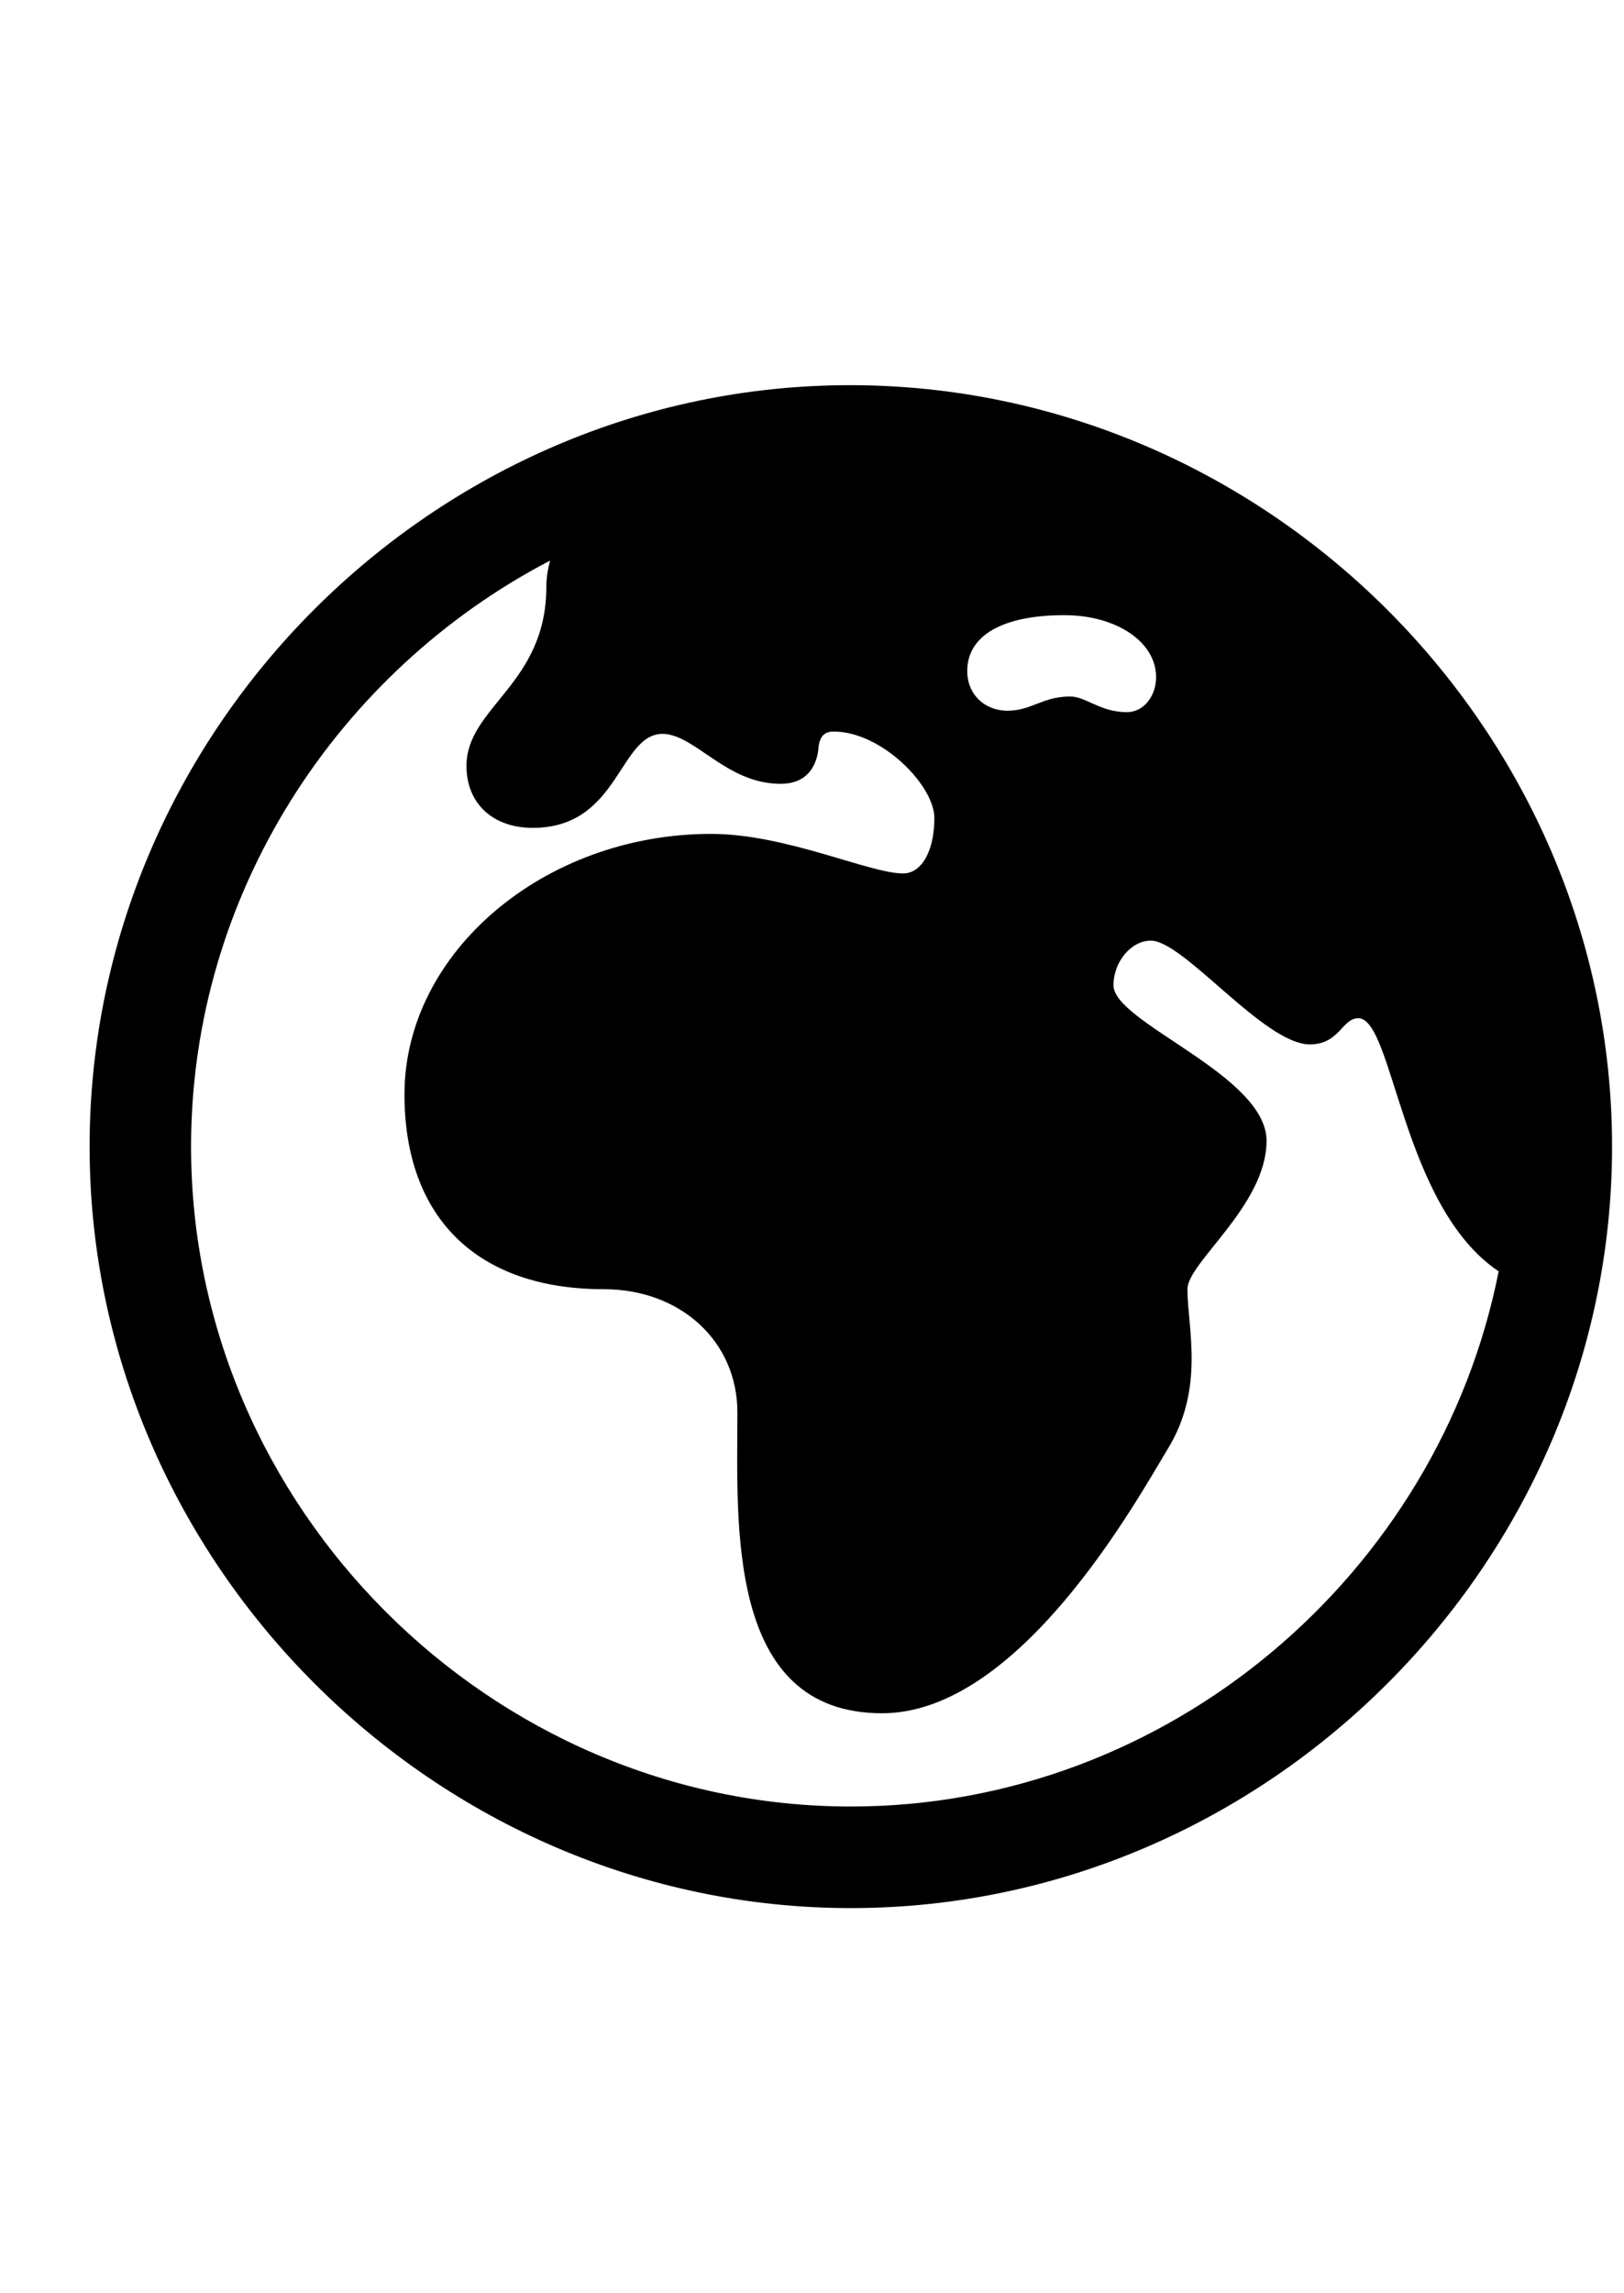 <svg
	color="rgb(0, 0, 0)"
	viewBox="0 0 17 24"
	fill="none"
	xmlns="http://www.w3.org/2000/svg"
>
	<path
		d="M8.906 19.969C13.266 19.969 16.875 16.352 16.875 12C16.875 7.641 13.258 4.031 8.898 4.031C4.547 4.031 0.938 7.641 0.938 12C0.938 16.352 4.555 19.969 8.906 19.969ZM8.906 18.906C5.133 18.906 2 15.773 2 12C2 9.352 3.539 7.023 5.758 5.867C5.734 5.961 5.719 6.047 5.719 6.141C5.719 7.164 4.883 7.398 4.883 8.016C4.883 8.406 5.156 8.664 5.578 8.664C6.484 8.664 6.477 7.68 6.938 7.68C7.281 7.688 7.602 8.203 8.172 8.203C8.43 8.203 8.555 8.039 8.57 7.805C8.586 7.703 8.633 7.656 8.727 7.656C9.227 7.656 9.781 8.219 9.781 8.562C9.781 8.891 9.656 9.141 9.453 9.141C9.102 9.141 8.227 8.727 7.445 8.727C5.695 8.727 4.234 9.969 4.234 11.453C4.234 12.742 4.992 13.492 6.32 13.492C7.125 13.492 7.719 14.039 7.719 14.781C7.719 15.938 7.594 17.93 9.234 17.93C10.672 17.93 11.898 15.703 12.219 15.172C12.617 14.531 12.43 13.891 12.43 13.492C12.43 13.211 13.258 12.617 13.258 11.938C13.258 11.25 11.656 10.703 11.656 10.312C11.656 10.062 11.844 9.844 12.047 9.844C12.391 9.844 13.234 10.93 13.711 10.93C14.023 10.93 14.047 10.656 14.219 10.656C14.586 10.656 14.672 12.625 15.688 13.305C15.062 16.469 12.234 18.906 8.906 18.906ZM11.203 7.289C10.914 7.289 10.797 7.438 10.547 7.438C10.305 7.438 10.125 7.266 10.125 7.023C10.125 6.648 10.5 6.438 11.141 6.438C11.688 6.438 12.102 6.719 12.102 7.086C12.102 7.289 11.969 7.453 11.797 7.453C11.516 7.453 11.367 7.289 11.203 7.289Z"
		fill="currentColor"
	/>
</svg>

